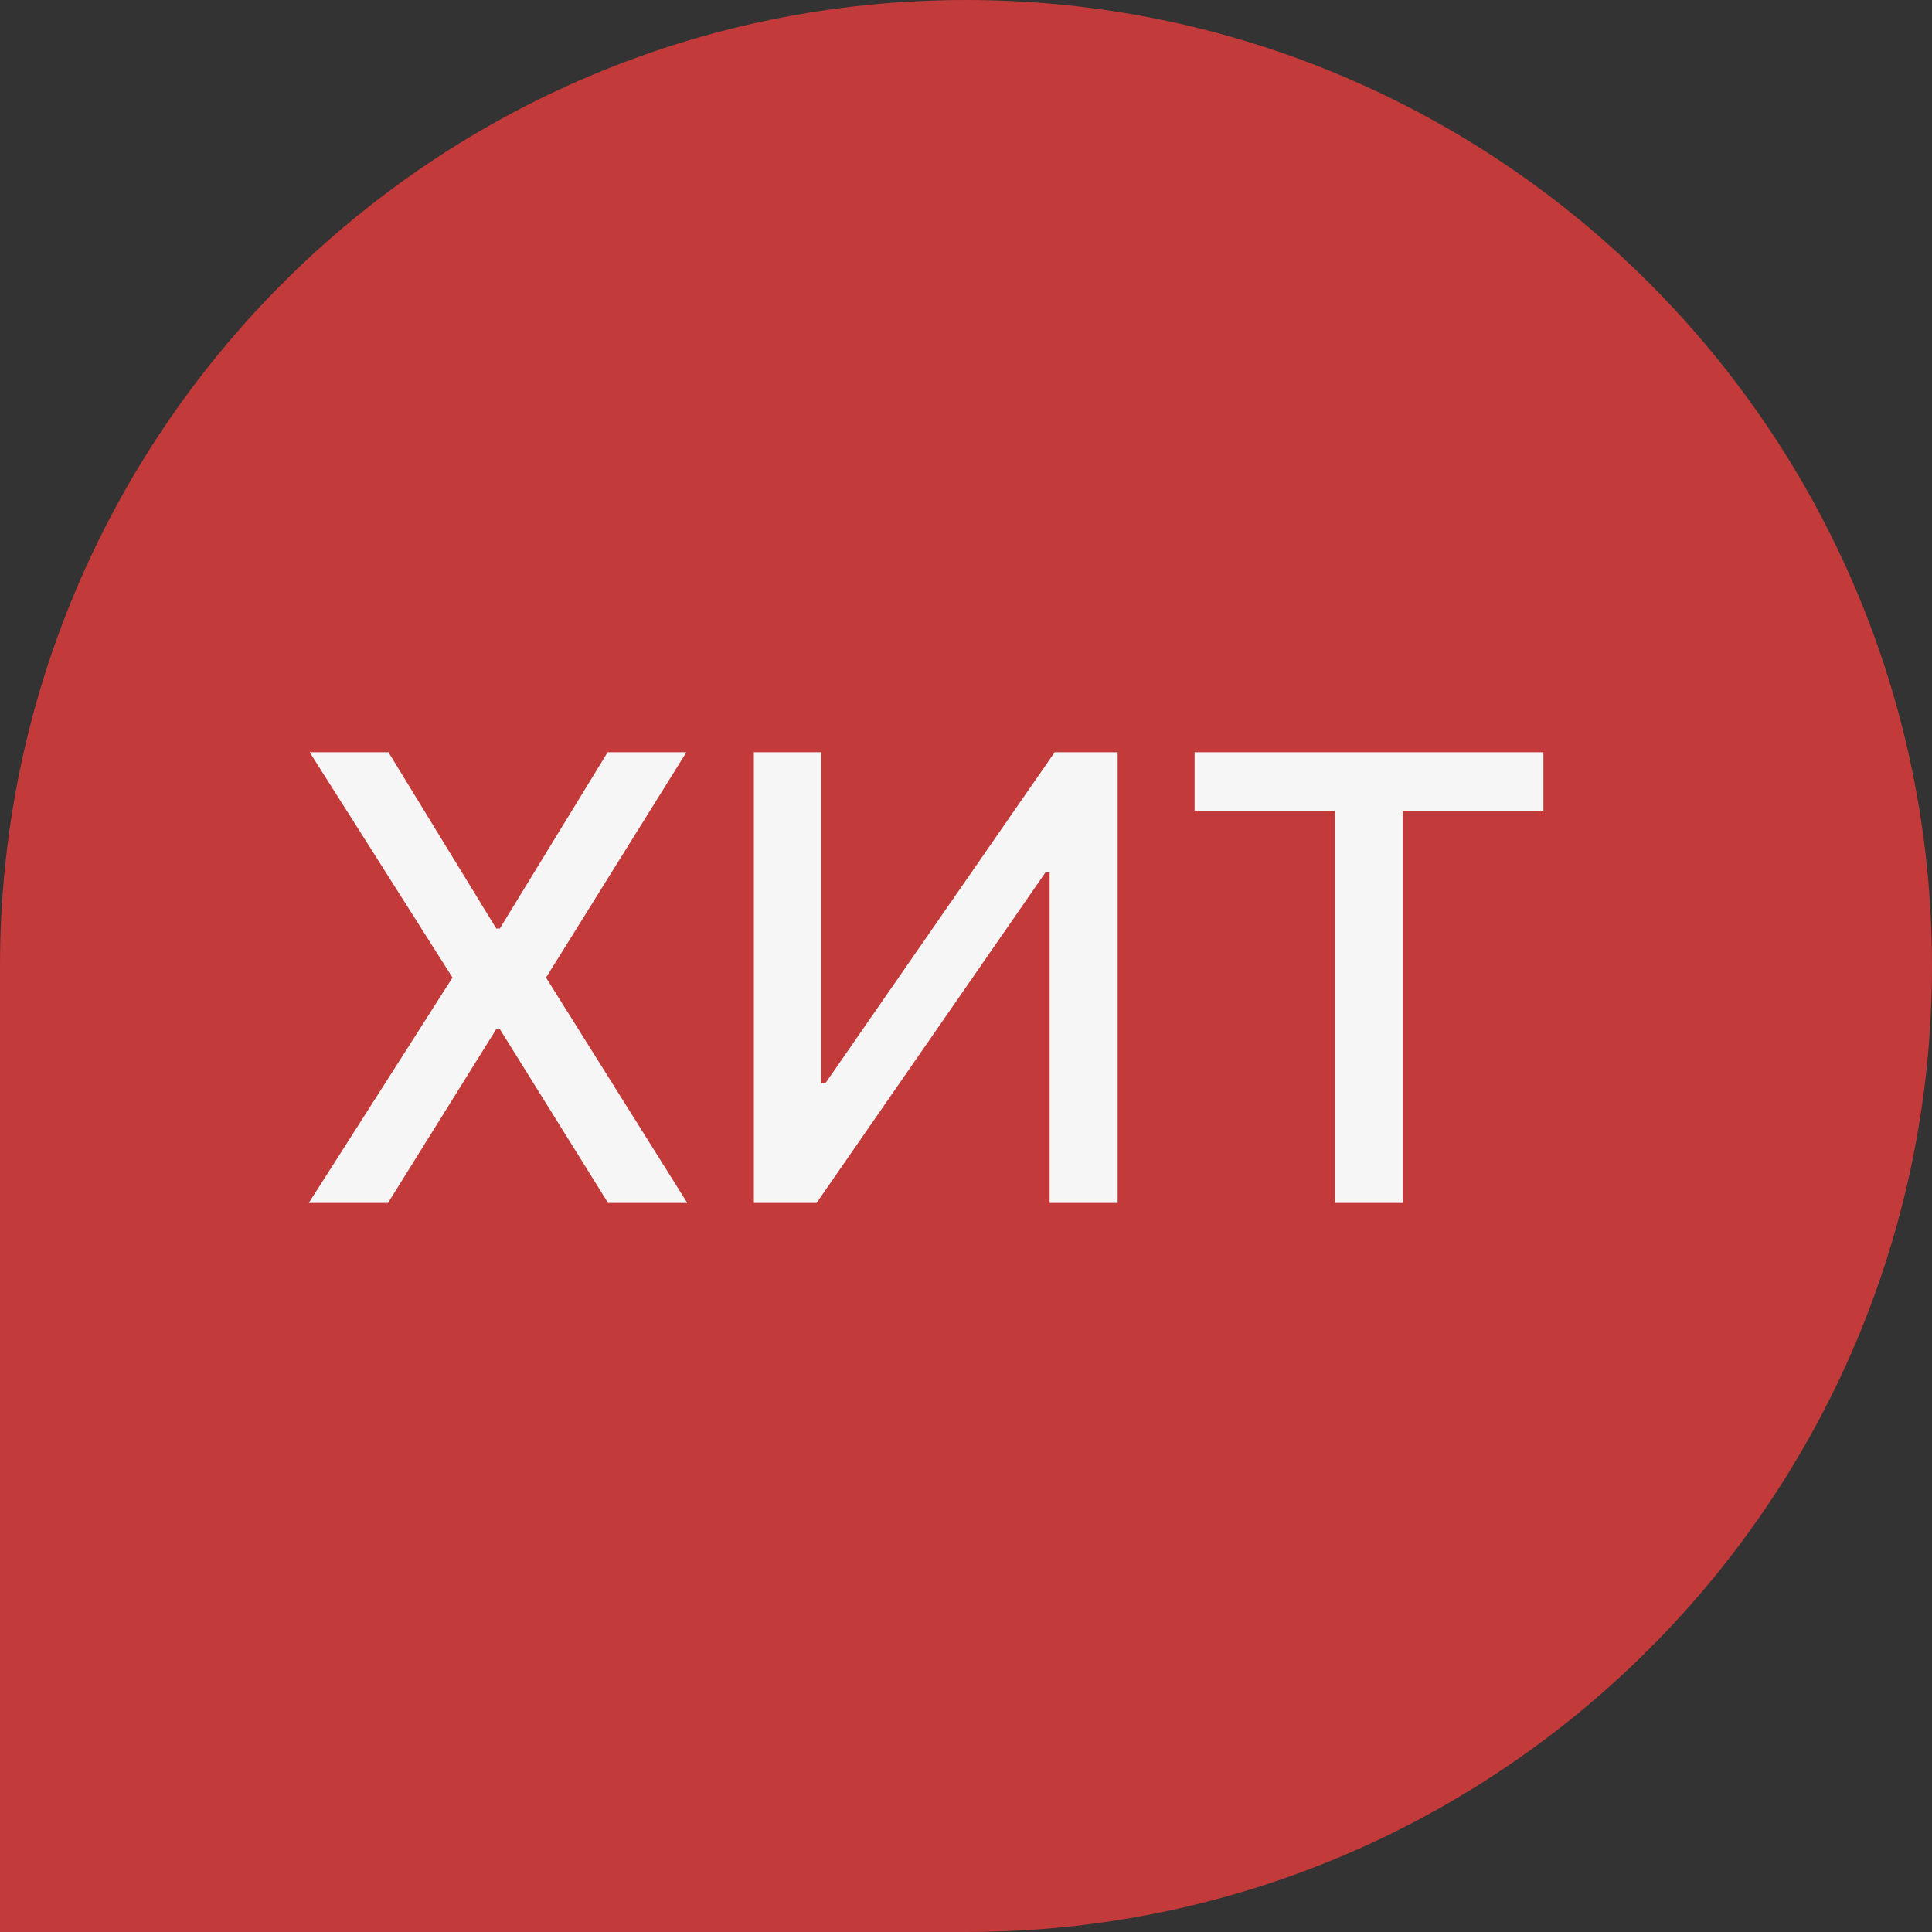 <svg width="53" height="53" viewBox="0 0 53 53" fill="none" xmlns="http://www.w3.org/2000/svg">
<rect x="0" y="0" width="53" height="53" fill="#333333" stroke="none"/>
<path d="M53 26.5C53 41.136 41.136 53 26.5 53C19.592 53 0 53 0 53C0 53 0 34.227 0 26.5C0 11.864 11.864 0 26.5 0C41.136 0 53 11.864 53 26.5Z" fill="#C23A3A"/>
<path d="M10.656 20.636L13.614 25.472H13.711L16.669 20.636H18.83L14.979 26.818L18.854 33H16.681L13.711 28.231H13.614L10.644 33H8.471L12.413 26.818L8.495 20.636H10.656ZM20.681 20.636H22.528V29.716H22.643L28.933 20.636H30.66V33H28.794V23.933H28.68L22.401 33H20.681V20.636ZM32.771 22.242V20.636H42.34V22.242H38.482V33H36.623V22.242H32.771Z" fill="#F6F6F6"/>
</svg>
